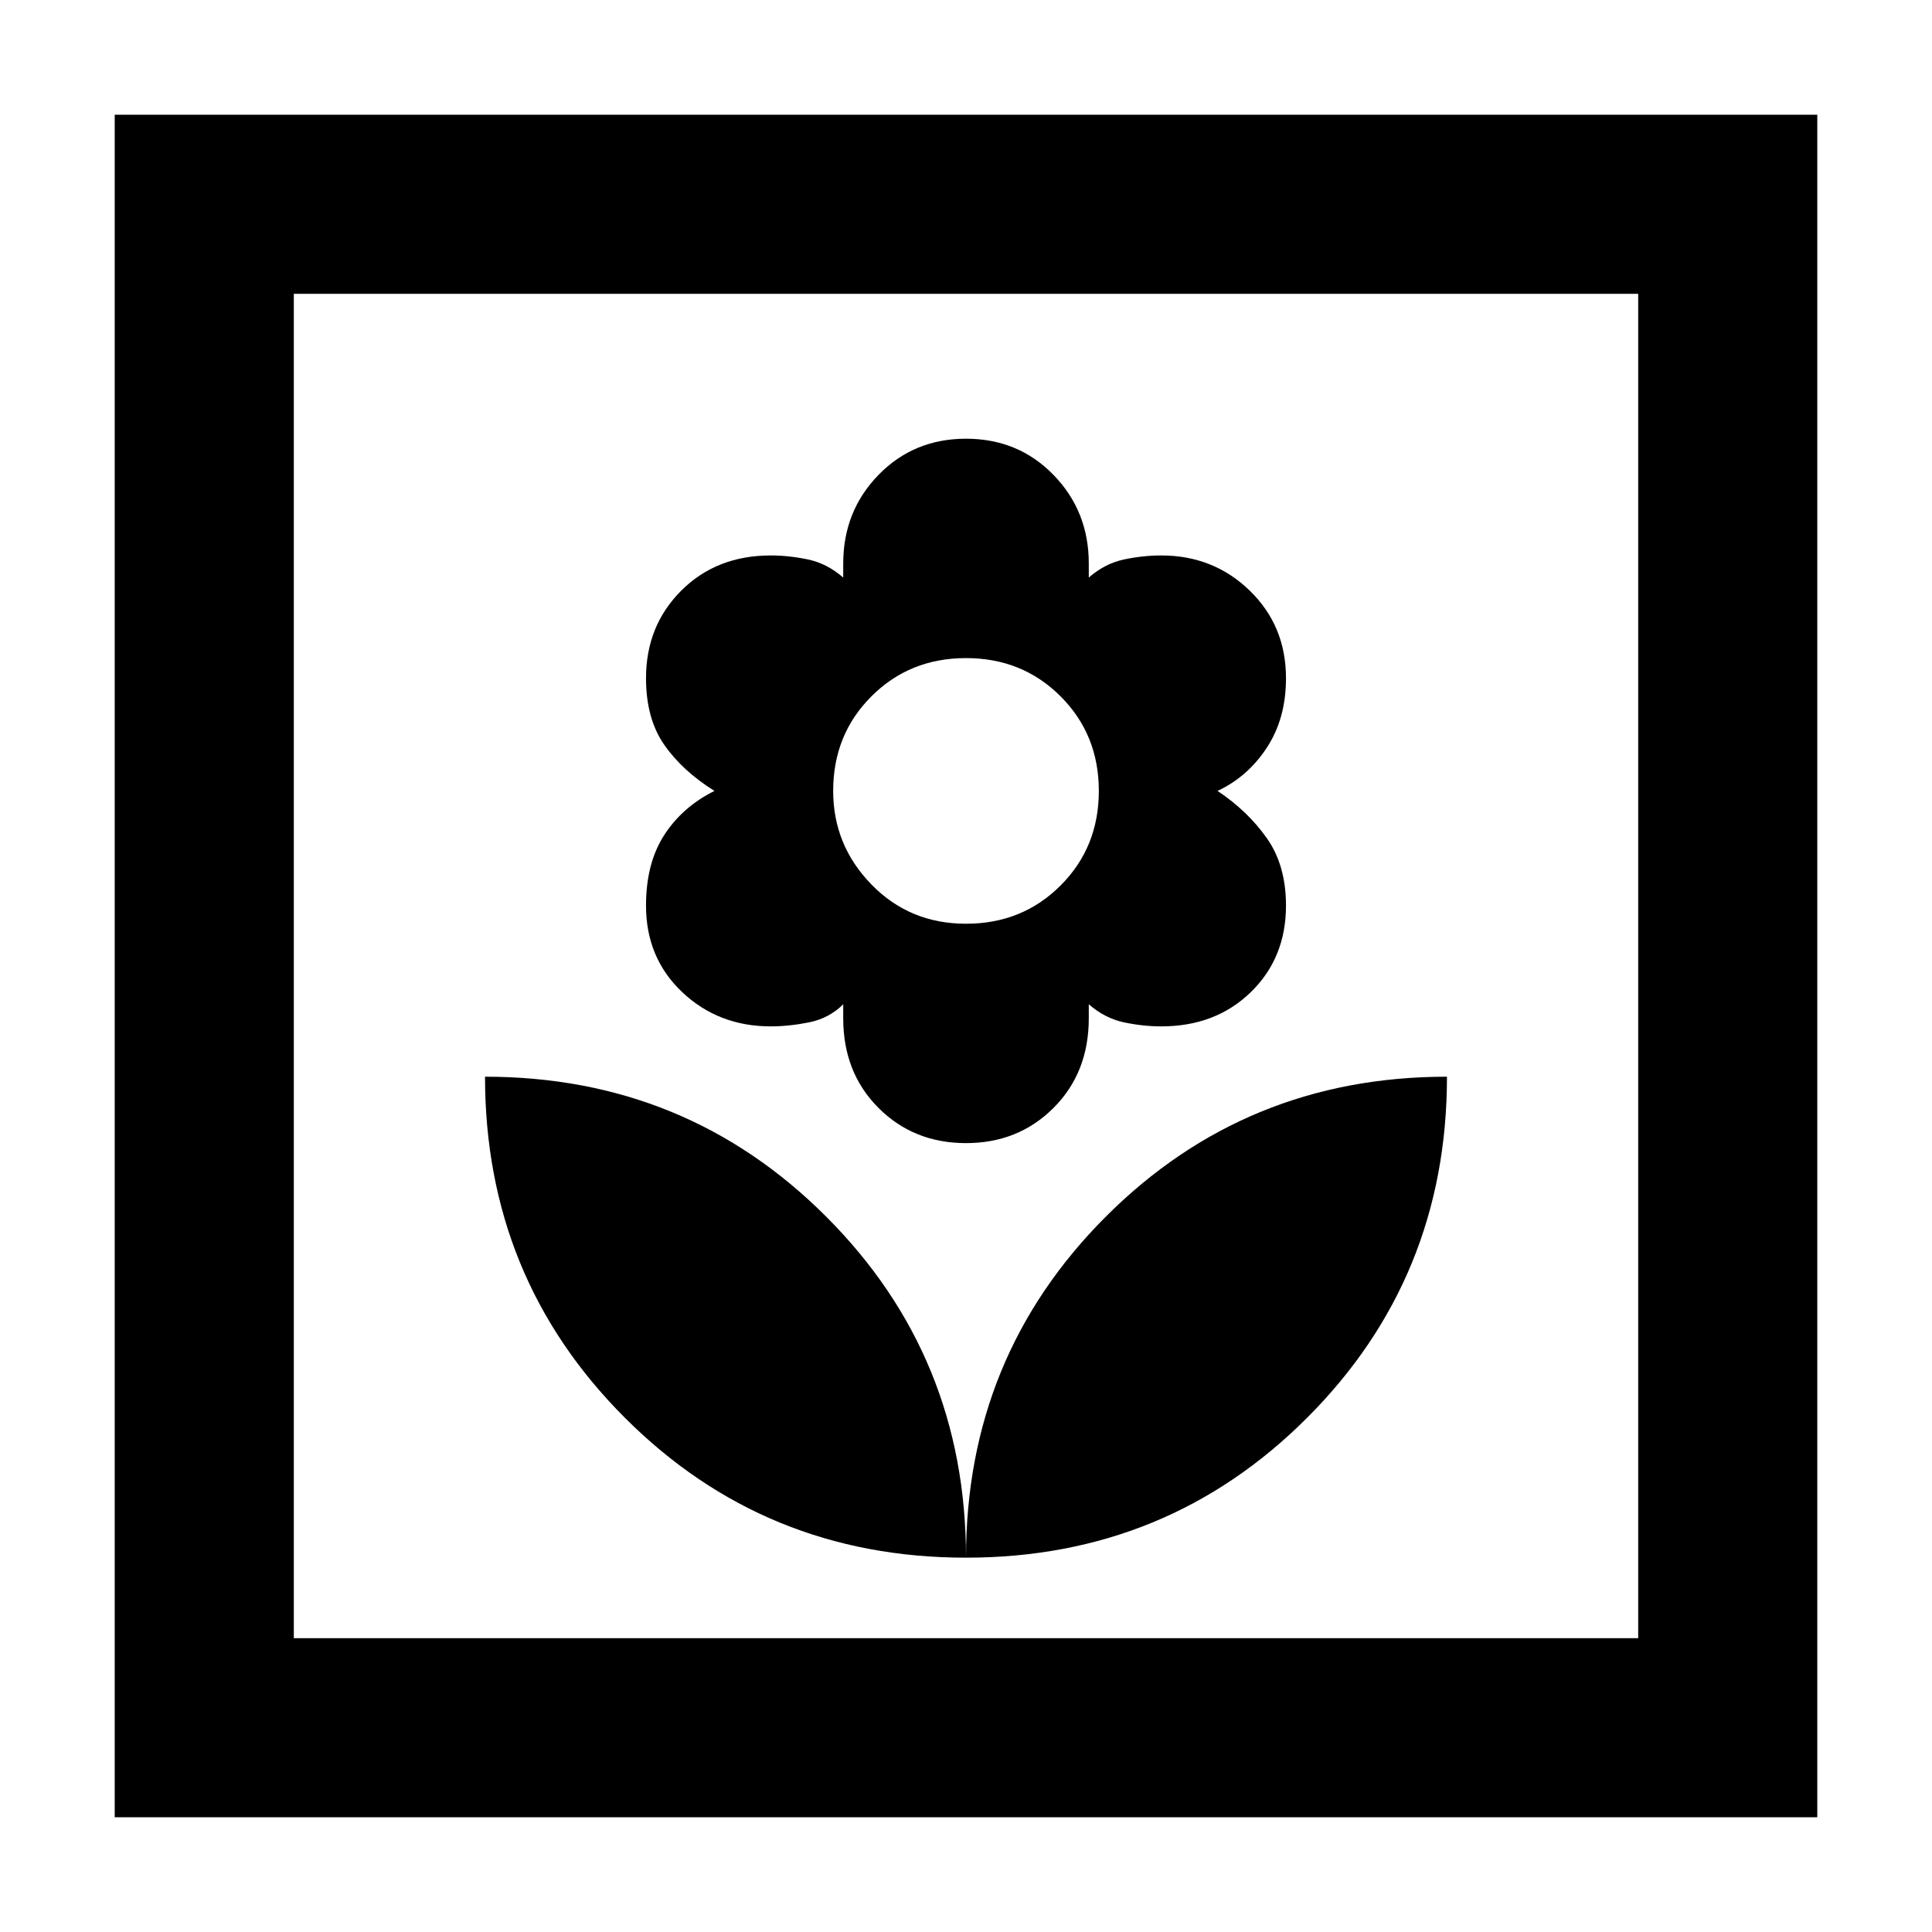 <svg xmlns="http://www.w3.org/2000/svg" height="40" width="40"><path d="M20 32.25Q24.167 32.25 27.062 29.354Q29.958 26.458 29.958 22.292Q25.792 22.292 22.896 25.188Q20 28.083 20 32.25ZM20 32.25Q20 28.083 17.104 25.188Q14.208 22.292 10.042 22.292Q10.042 26.458 12.938 29.354Q15.833 32.25 20 32.25ZM20 23.667Q21.083 23.667 21.812 22.938Q22.542 22.208 22.542 21.083V20.792Q22.875 21.083 23.271 21.167Q23.667 21.25 24.042 21.25Q25.167 21.25 25.896 20.542Q26.625 19.833 26.625 18.75Q26.625 17.917 26.229 17.354Q25.833 16.792 25.208 16.375Q25.833 16.083 26.229 15.479Q26.625 14.875 26.625 14.042Q26.625 12.958 25.875 12.229Q25.125 11.5 24.042 11.5Q23.667 11.5 23.271 11.583Q22.875 11.667 22.542 11.958V11.667Q22.542 10.583 21.812 9.833Q21.083 9.083 20 9.083Q18.917 9.083 18.188 9.833Q17.458 10.583 17.458 11.667V11.958Q17.125 11.667 16.729 11.583Q16.333 11.5 15.958 11.5Q14.833 11.5 14.104 12.229Q13.375 12.958 13.375 14.042Q13.375 14.875 13.75 15.417Q14.125 15.958 14.792 16.375Q14.125 16.708 13.75 17.292Q13.375 17.875 13.375 18.75Q13.375 19.833 14.125 20.542Q14.875 21.25 15.958 21.25Q16.333 21.25 16.75 21.167Q17.167 21.083 17.458 20.792V21.083Q17.458 22.208 18.188 22.938Q18.917 23.667 20 23.667ZM20 19.125Q18.833 19.125 18.042 18.312Q17.25 17.5 17.25 16.375Q17.25 15.208 18.042 14.417Q18.833 13.625 20 13.625Q21.167 13.625 21.958 14.417Q22.75 15.208 22.75 16.375Q22.75 17.542 21.958 18.333Q21.167 19.125 20 19.125ZM2.375 37.625V2.375H37.625V37.625ZM6.083 33.917H33.917V6.083H6.083ZM6.083 33.917V6.083V33.917Z"/></svg>